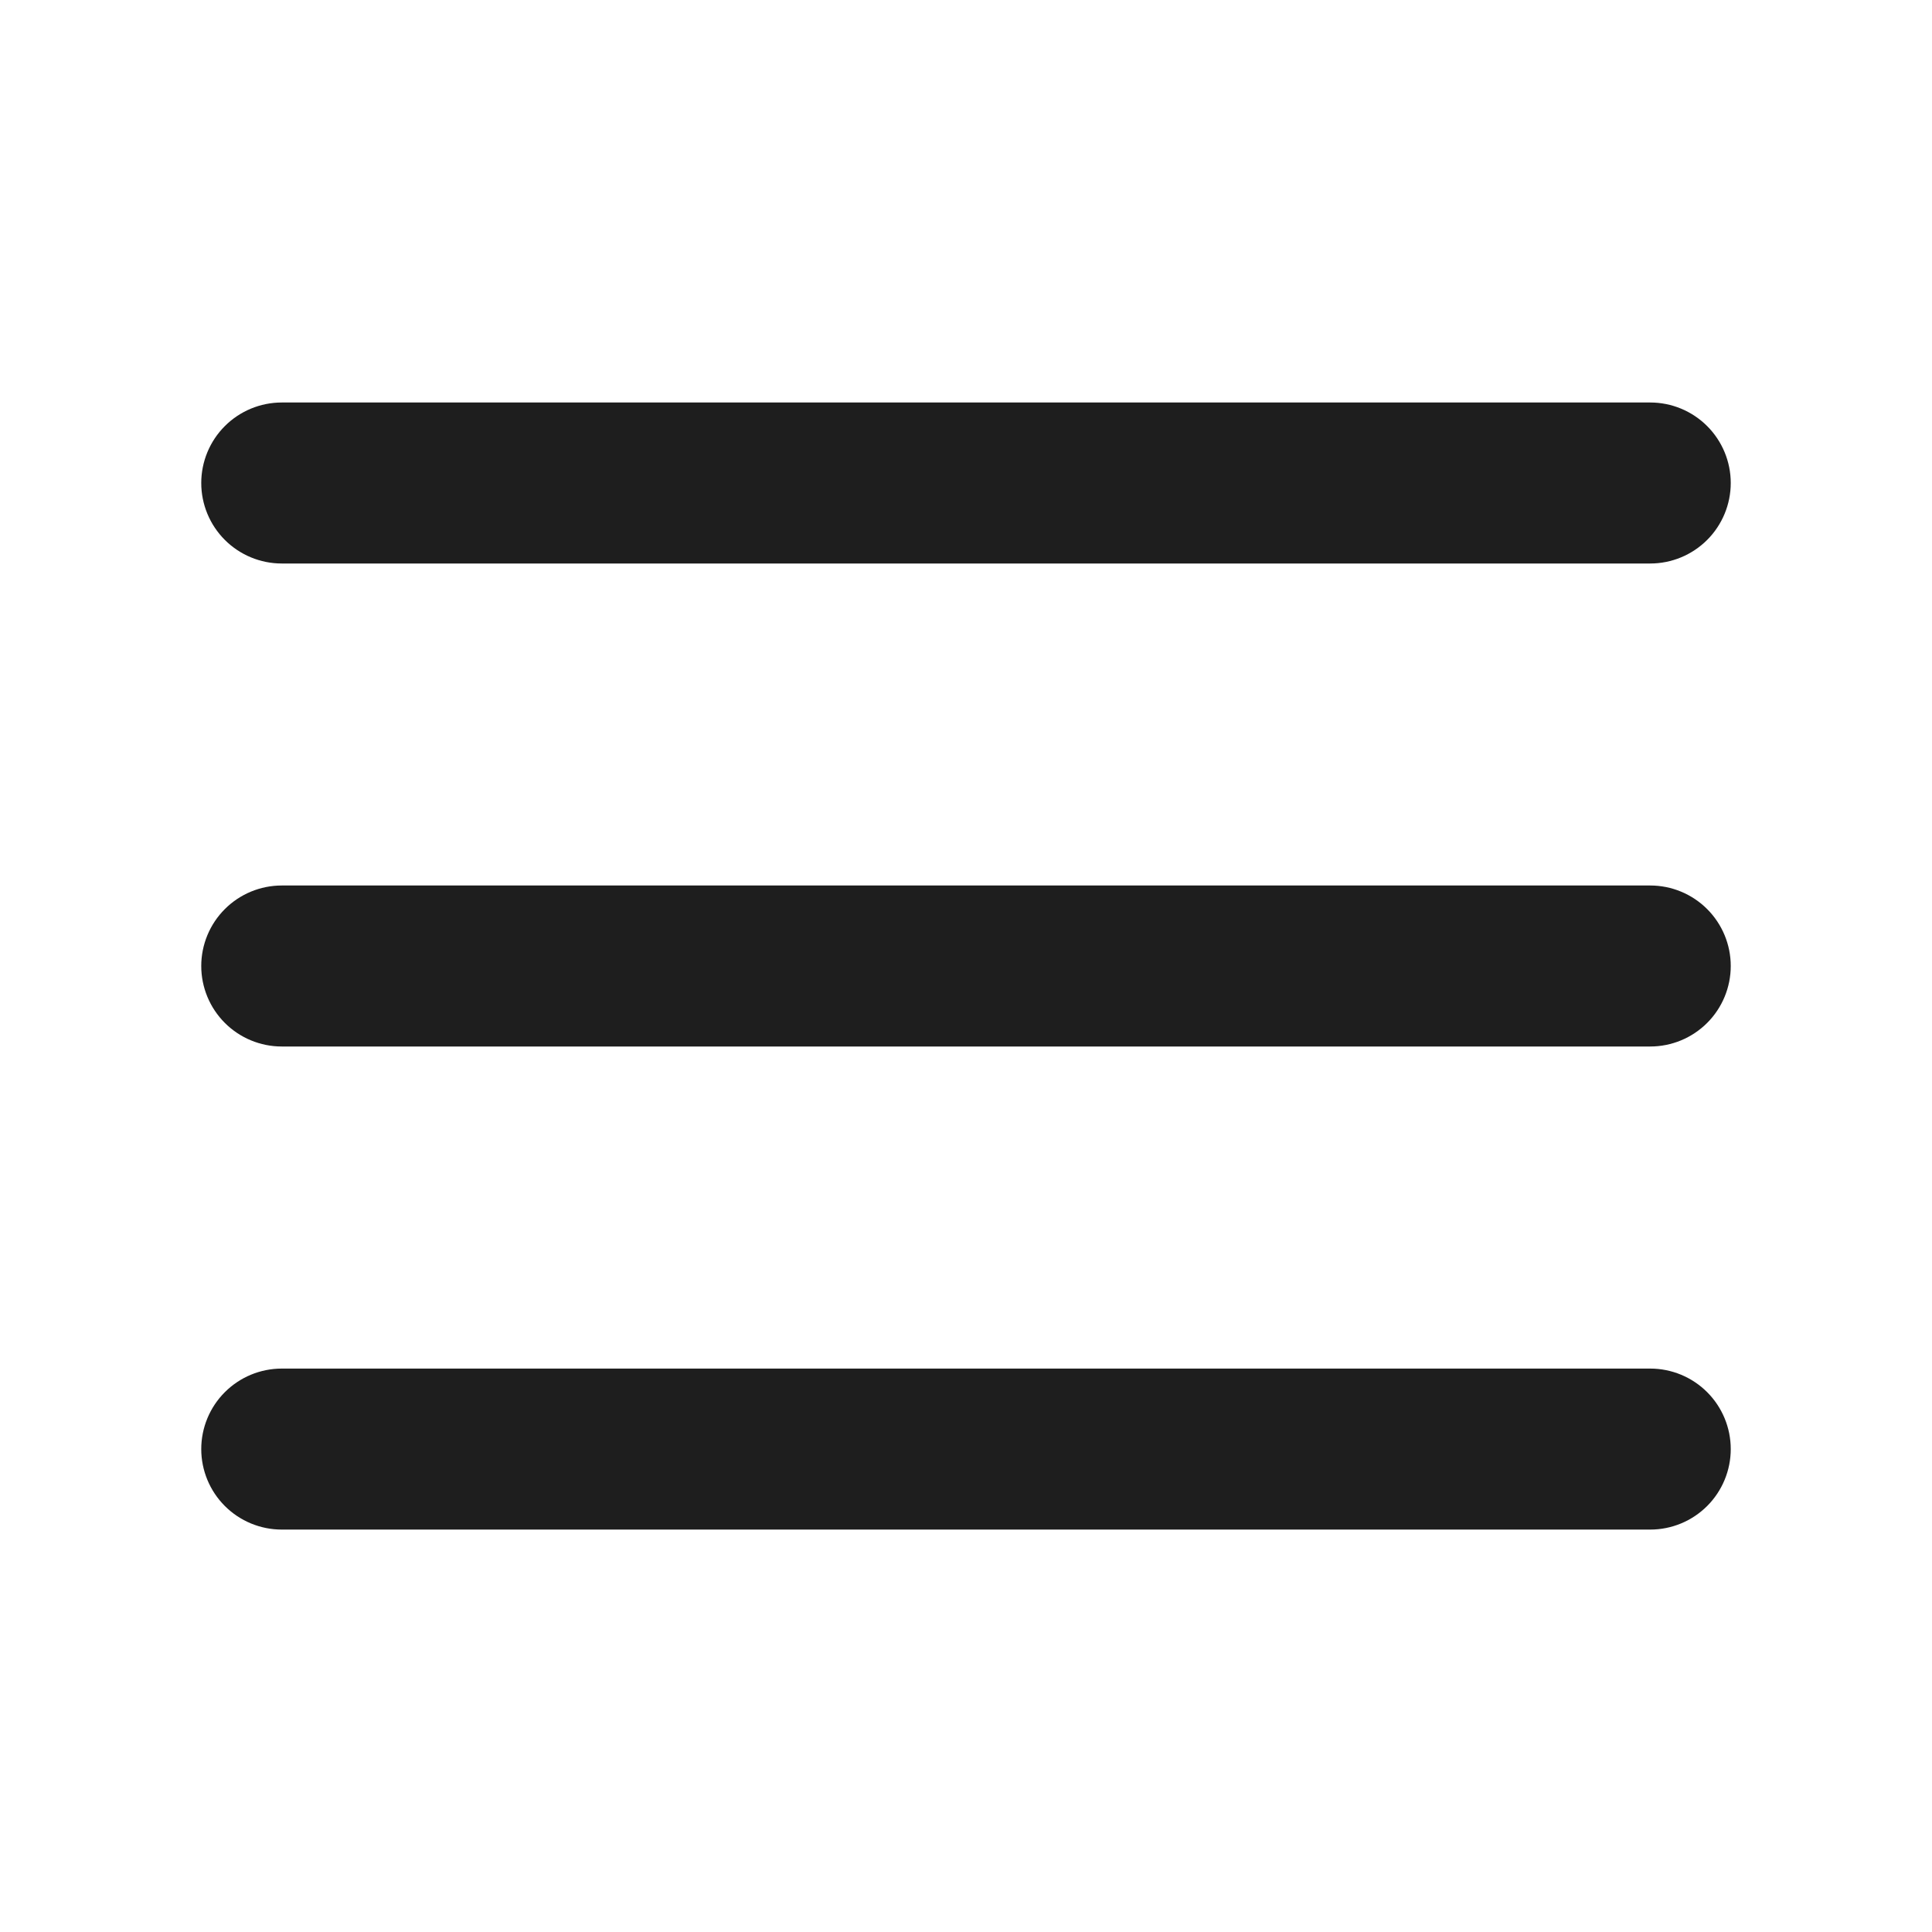 <svg width="48" height="48" viewBox="0 0 48 48" fill="none" xmlns="http://www.w3.org/2000/svg">
<path fill-rule="evenodd" clip-rule="evenodd" d="M7 10C6.47 10 5.961 10.211 5.586 10.586C5.211 10.961 5 11.47 5 12C5 12.53 5.211 13.039 5.586 13.414C5.961 13.789 6.47 14 7 14H41C41.53 14 42.039 13.789 42.414 13.414C42.789 13.039 43 12.53 43 12C43 11.47 42.789 10.961 42.414 10.586C42.039 10.211 41.53 10 41 10H7ZM5 24C5 23.47 5.211 22.961 5.586 22.586C5.961 22.211 6.47 22 7 22H41C41.53 22 42.039 22.211 42.414 22.586C42.789 22.961 43 23.47 43 24C43 24.53 42.789 25.039 42.414 25.414C42.039 25.789 41.53 26 41 26H7C6.47 26 5.961 25.789 5.586 25.414C5.211 25.039 5 24.53 5 24ZM5 36.002C5 35.472 5.211 34.963 5.586 34.588C5.961 34.213 6.47 34.002 7 34.002H41C41.53 34.002 42.039 34.213 42.414 34.588C42.789 34.963 43 35.472 43 36.002C43 36.532 42.789 37.041 42.414 37.416C42.039 37.791 41.53 38.002 41 38.002H7C6.47 38.002 5.961 37.791 5.586 37.416C5.211 37.041 5 36.532 5 36.002Z" fill="#1E1E1E"/>
</svg>
